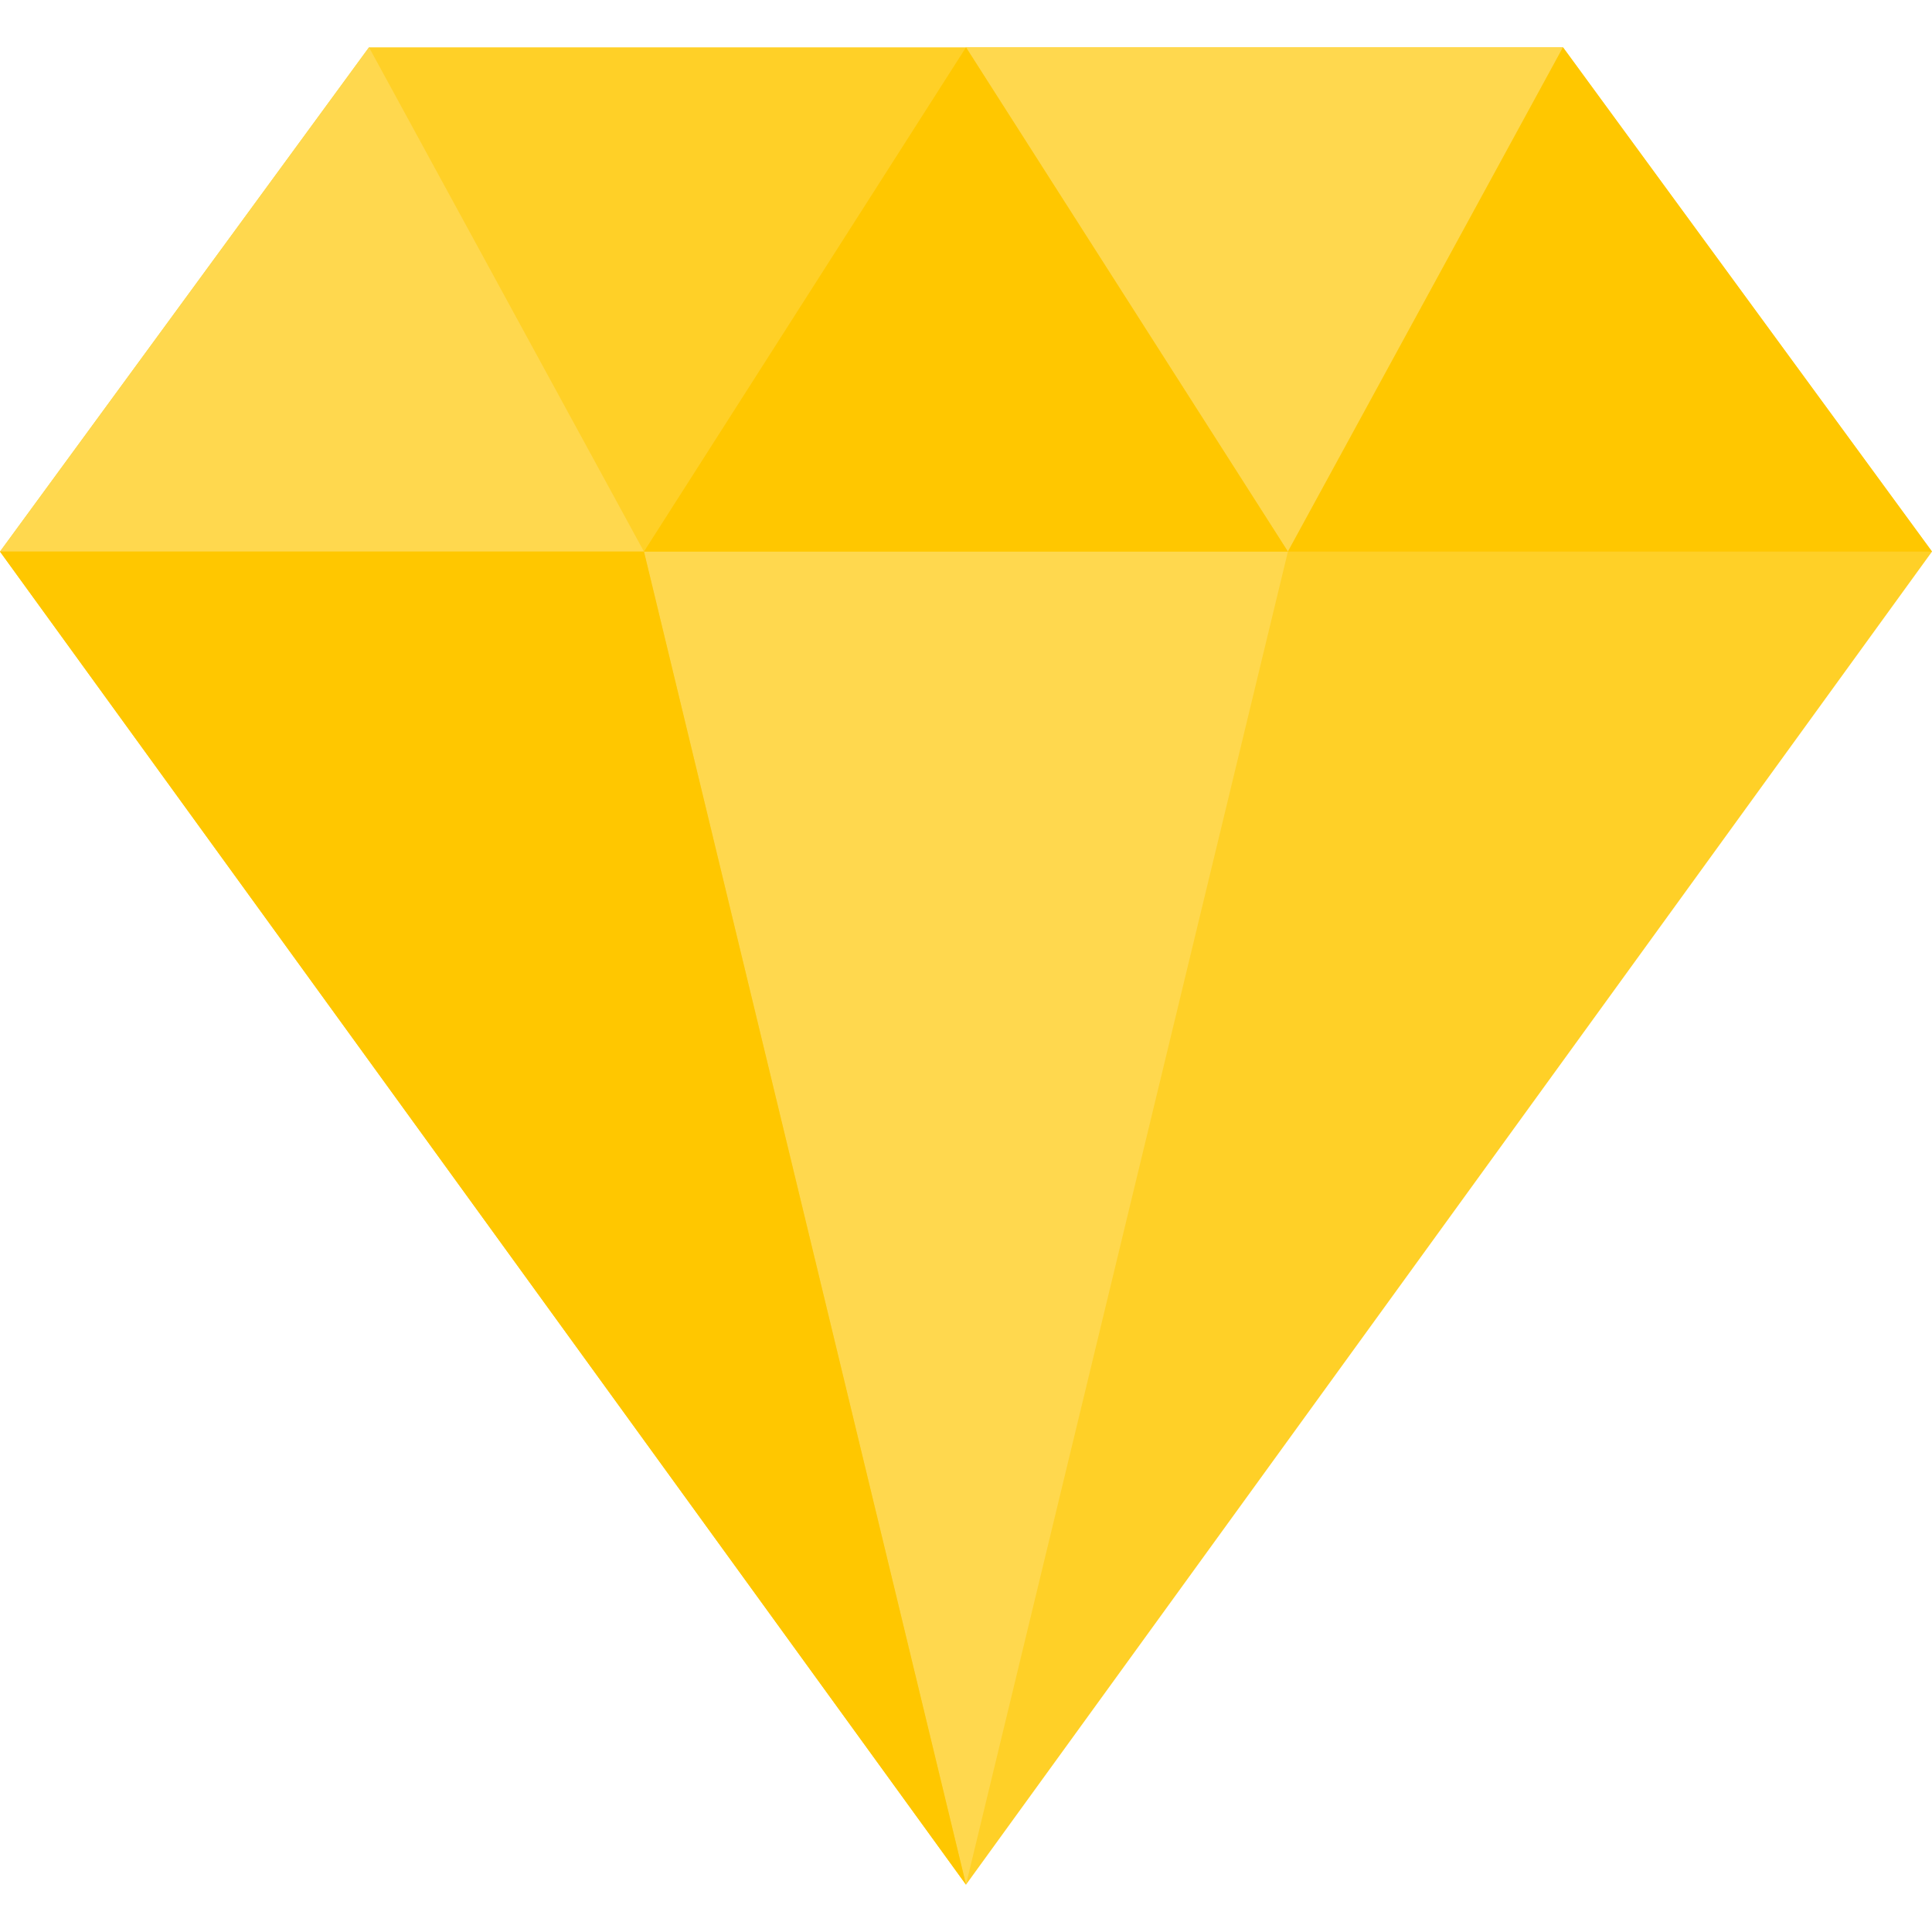 <svg width="16" height="16" viewBox="0 0 16 16" fill="none" xmlns="http://www.w3.org/2000/svg">
<g clip-path="url(#clip0_161_19620)">
<path d="M8 15.608L16 4.568L12.944 0.392H3.056L0 4.568L8 15.608Z" fill="#FFD027"/>
<path d="M3.056 0.392L5.333 4.568H0L3.056 0.392Z" fill="#FFD84E"/>
<path d="M12.944 0.392L10.666 4.568L8 0.392H12.944Z" fill="#FFD84E"/>
<path d="M10.666 4.568L8 15.608L5.333 4.568H10.666Z" fill="#FFD84E"/>
<path d="M12.944 0.392L16 4.568H10.666L12.944 0.392Z" fill="#FFC700"/>
<path d="M8 0.392L10.666 4.568H5.333L8 0.392Z" fill="#FFC700"/>
<path d="M5.333 4.568L8 15.608L0 4.568H5.333Z" fill="#FFC700"/>
</g>
<defs>
<clipPath id="clip0_161_19620">
<rect width="16" height="16" fill="white"/>
</clipPath>
</defs>
</svg>
